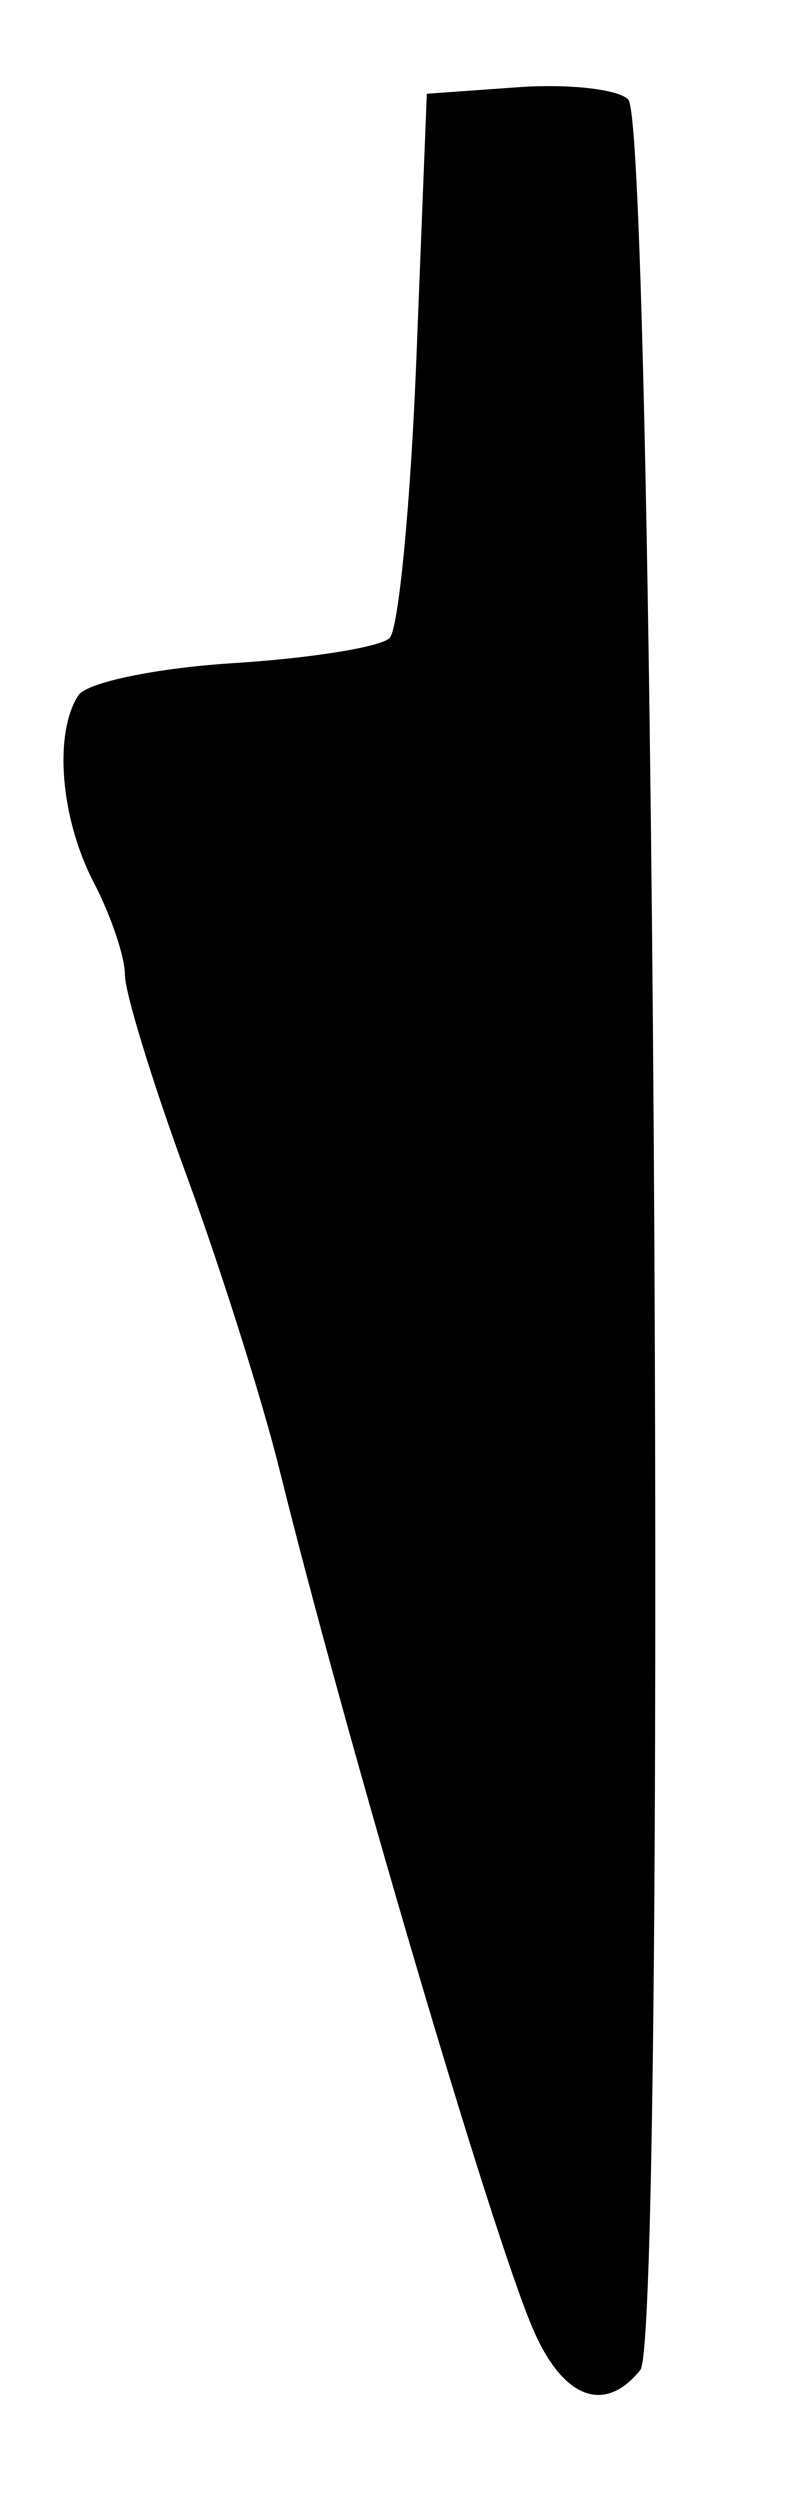 <?xml version="1.0" encoding="UTF-8" standalone="no"?>
<!-- Created with Inkscape (http://www.inkscape.org/) -->

<svg
   version="1.1"
   id="svg22"
   width="52"
   height="160"
   viewBox="0 0 52 160"
   sodipodi:docname="0187.svg"
   inkscape:version="1.1.2 (0a00cf5339, 2022-02-04)"
   xmlns:inkscape="http://www.inkscape.org/namespaces/inkscape"
   xmlns:sodipodi="http://sodipodi.sourceforge.net/DTD/sodipodi-0.dtd"
   xmlns="http://www.w3.org/2000/svg"
   xmlns:svg="http://www.w3.org/2000/svg">
  <defs
     id="defs26" />
  <sodipodi:namedview
     id="namedview24"
     pagecolor="#ffffff"
     bordercolor="#666666"
     borderopacity="1.0"
     inkscape:pageshadow="2"
     inkscape:pageopacity="0.0"
     inkscape:pagecheckerboard="0"
     showgrid="false"
     inkscape:zoom="5.45625"
     inkscape:cx="-23.825888"
     inkscape:cy="79.908362"
     inkscape:window-width="2560"
     inkscape:window-height="1299"
     inkscape:window-x="0"
     inkscape:window-y="32"
     inkscape:window-maximized="1"
     inkscape:current-layer="g28" />
  <g
     inkscape:groupmode="layer"
     inkscape:label="Image"
     id="g28">
    <path
       style="fill:#000000;stroke-width:1.333"
       d="M 34.109,149 C 31.445,142.751 22.201,111.416 17.884,94 16.793,89.6 14.123,81.157 11.951,75.237 9.778,69.317 8,63.535 8,62.389 8,61.243 7.104,58.586 6.008,56.486 3.875,52.395 3.425,46.943 5.02,44.499 5.559,43.674 10.027,42.747 14.949,42.439 c 4.922,-0.308 9.422,-1.03 10,-1.605 C 25.527,40.26 26.3,32.187 26.667,22.895 L 27.333,6 33.181,5.581 C 36.397,5.351 39.57,5.704 40.232,6.365 41.951,8.085 42.708,149.546 41.009,151.667 38.71,154.537 36.028,153.5 34.109,149 Z"
       id="path913" />
  </g>
</svg>
